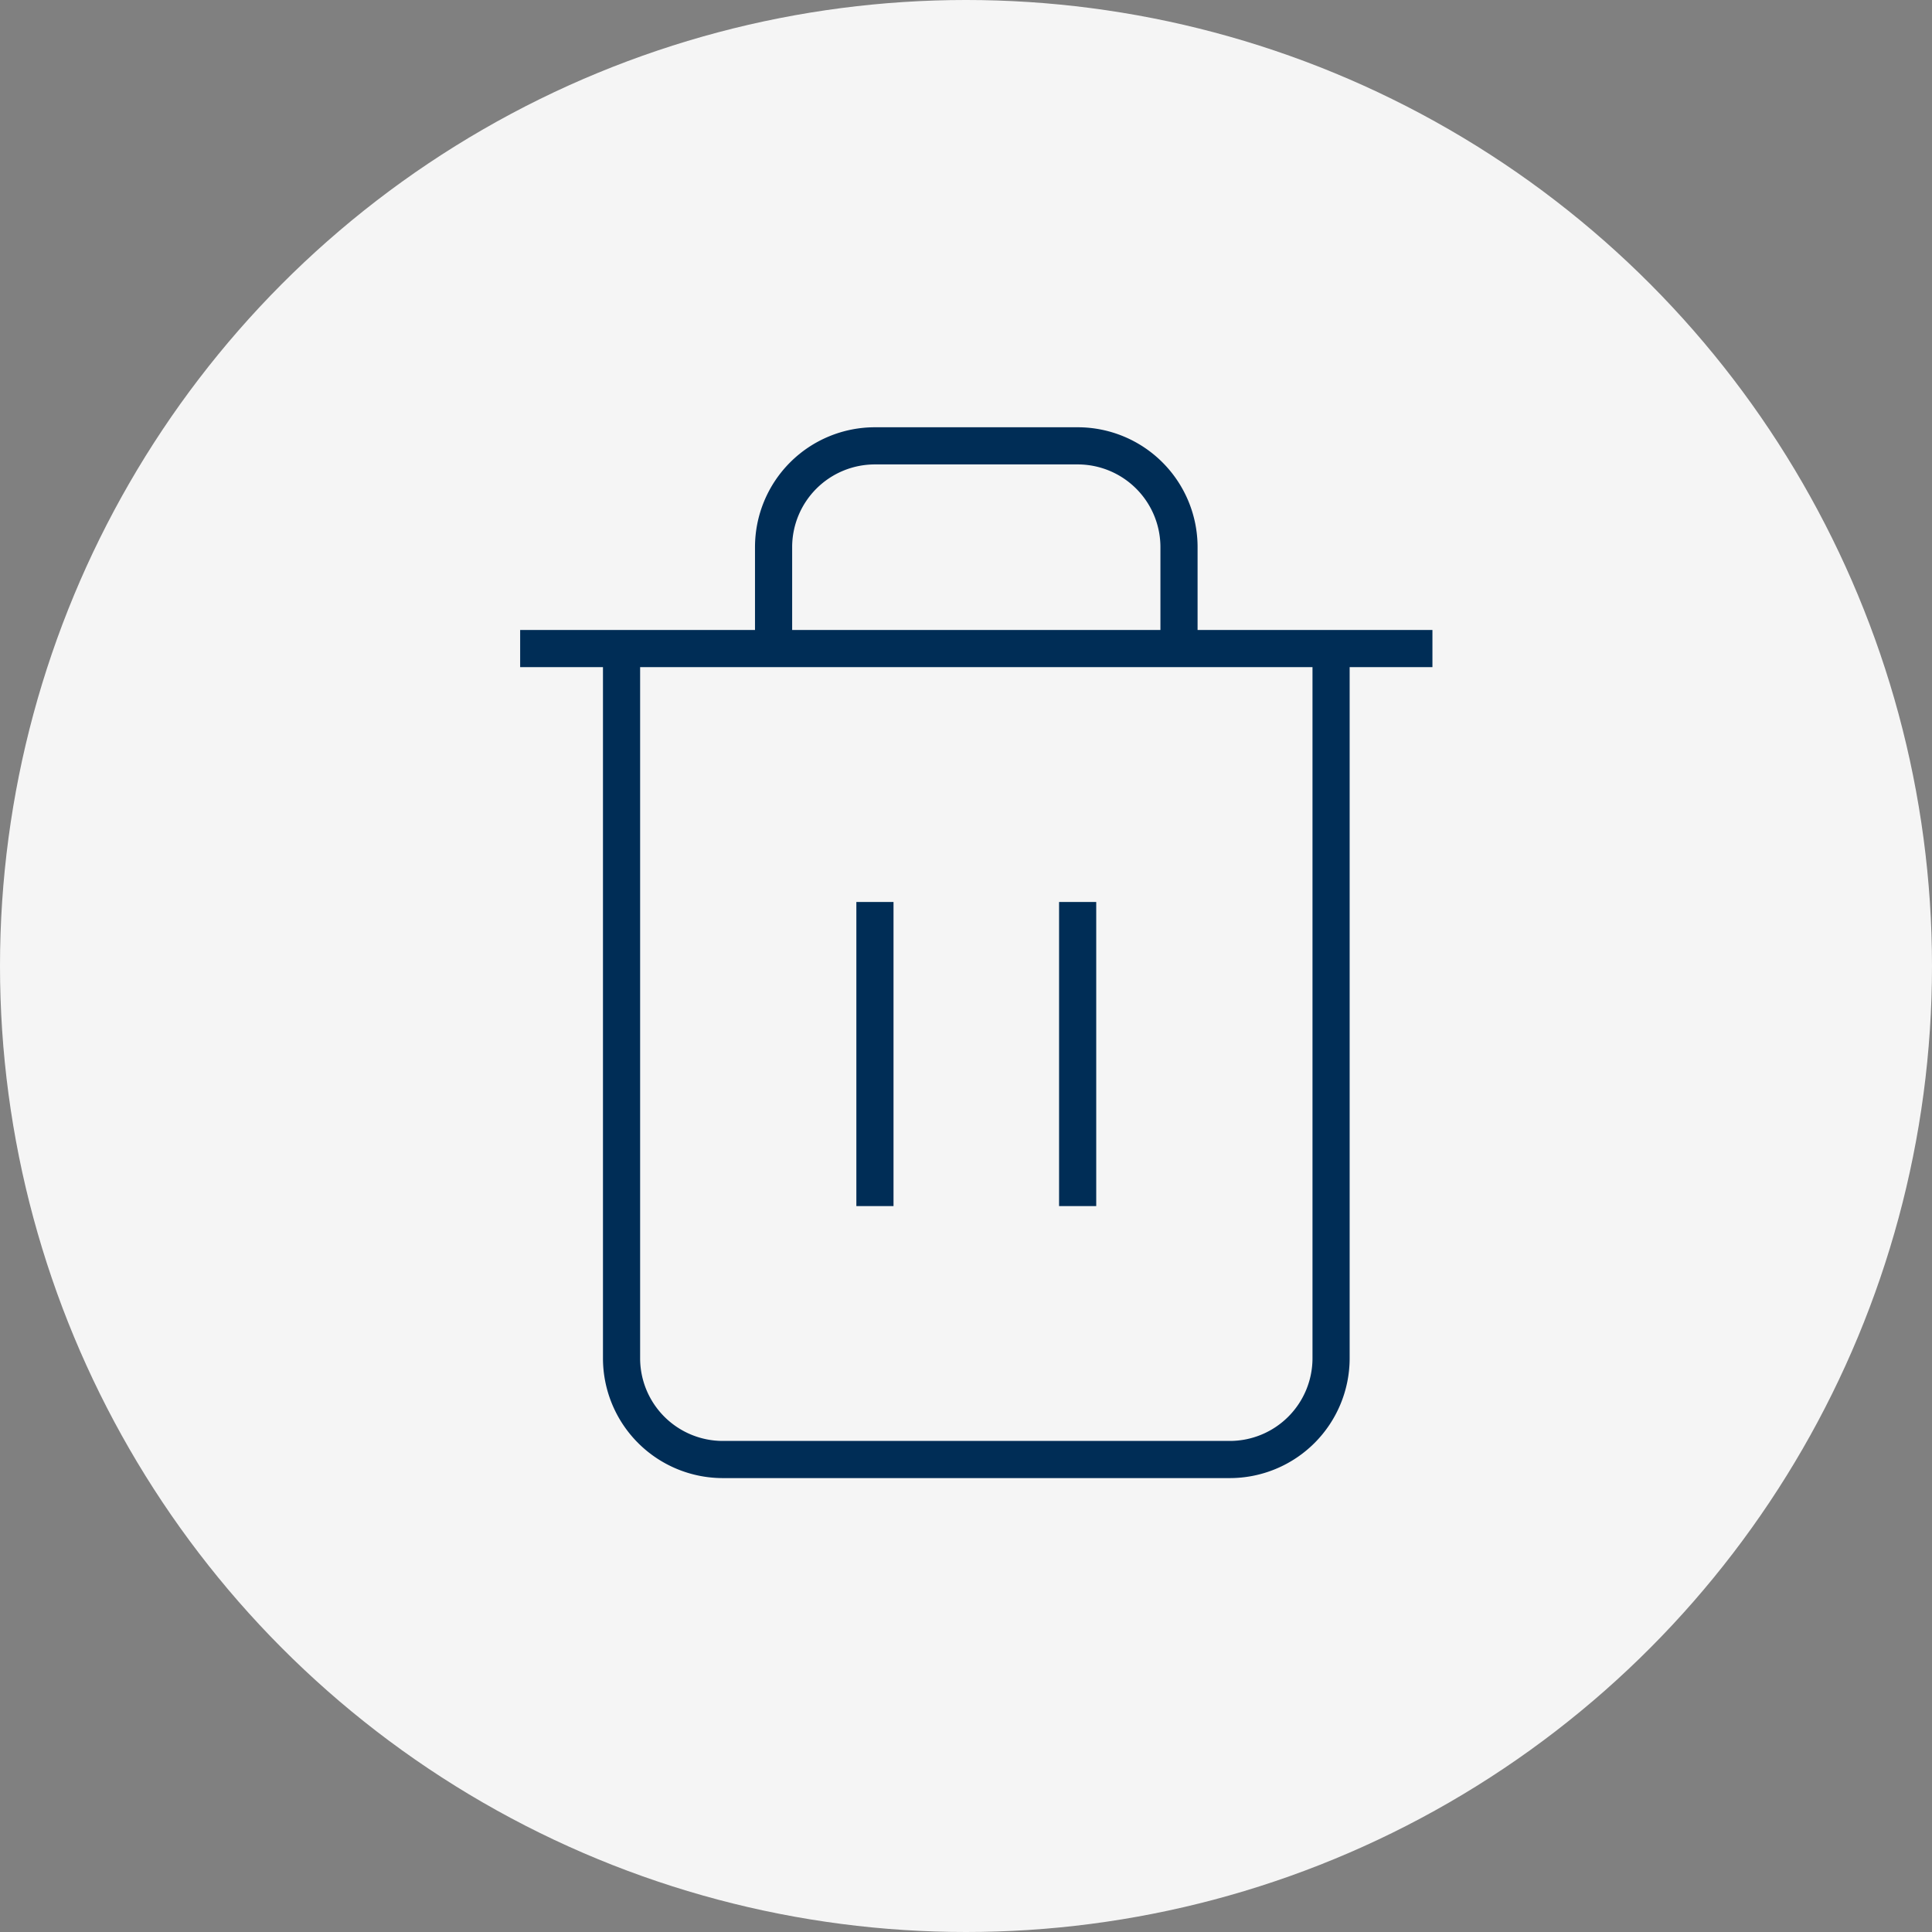 <svg xmlns="http://www.w3.org/2000/svg" width="52" height="52" viewBox="0 0 52 52">
  <rect x="0" y="0" width="52" height="52" fill="#808080" stroke="none"/>
  <g id="Group_1047" data-name="Group 1047" transform="translate(-644 -660)">
    <circle id="Ellipse_55" data-name="Ellipse 55" cx="26" cy="26" r="26" transform="translate(644 660)" fill="#f5f5f5"/>
    <g id="Icon" transform="translate(655.5 670.333)">
      <g id="Icon-2" data-name="Icon" transform="translate(2.5 1.667)">
        <path id="Path" d="M2.5,5H27.054" transform="translate(-2.5 0.456)" fill="none" stroke="#002d56" strokeLinecap="round" strokeLinejoin="round" strokeWidth="2"/>
        <path id="Path-2" data-name="Path" d="M23.264,7.123v19.1a2.727,2.727,0,0,1-2.727,2.727H6.894a2.727,2.727,0,0,1-2.727-2.727V7.123m4.092,0V4.394a2.727,2.727,0,0,1,2.727-2.727h5.458a2.727,2.727,0,0,1,2.727,2.727V7.123" transform="translate(-1.438 -1.667)" fill="none" stroke="#002d56" strokeLinecap="round" strokeLinejoin="round" strokeWidth="2"/>
        <line id="Line" y2="8.185" transform="translate(9.549 12.277)" fill="none" stroke="#002d56" strokeLinecap="round" strokeLinejoin="round" strokeWidth="2"/>
        <line id="Line-2" data-name="Line" y2="8.185" transform="translate(15.005 12.277)" fill="none" stroke="#002d56" strokeLinecap="round" strokeLinejoin="round" strokeWidth="2"/>
      </g>
    </g>
  </g>
</svg>
